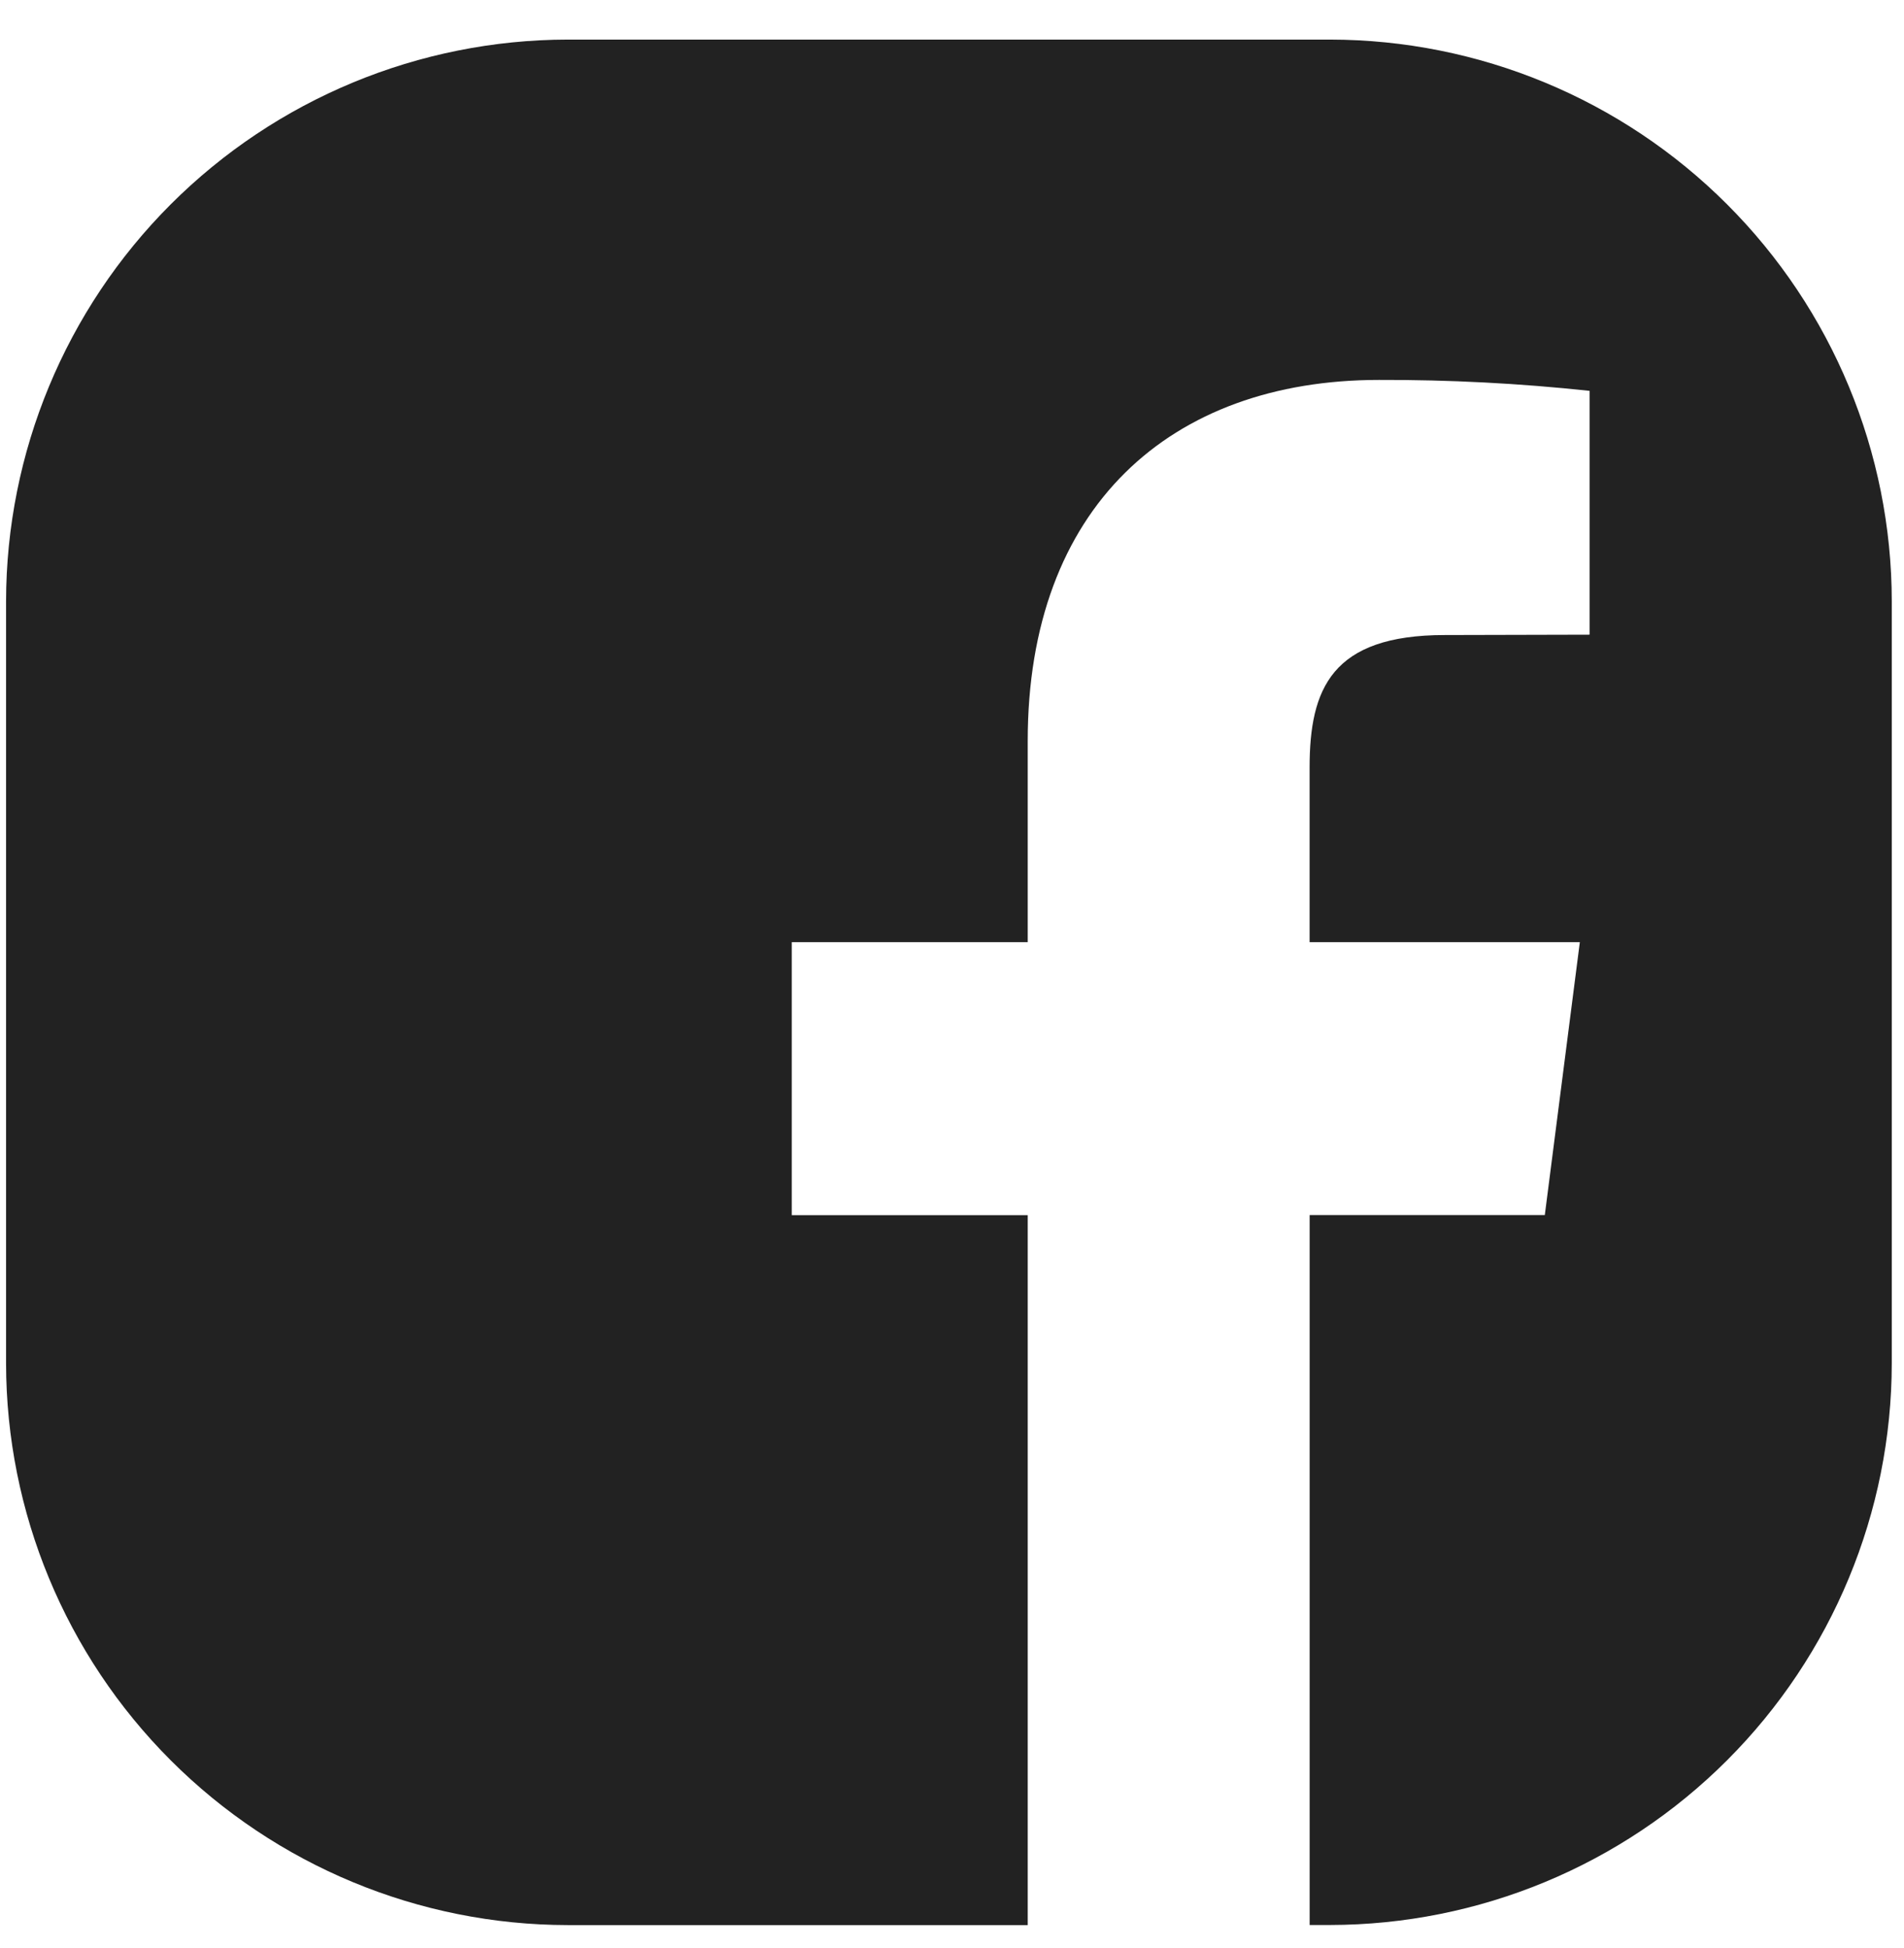 <svg xmlns:xlink="http://www.w3.org/1999/xlink" xmlns="http://www.w3.org/2000/svg" width="43" height="44" viewBox="0 0 43 44">
<path d="M30.037 0.894H12.824C9.46 0.898 6.236 2.236 3.857 4.614C1.479 6.992 0.141 10.217 0.137 13.581V30.794C0.141 34.157 1.479 37.382 3.857 39.76C6.236 42.139 9.46 43.477 12.824 43.48H23.21V27.445H17.881V21.28H23.21V16.735C23.21 11.458 26.427 8.581 31.142 8.581C32.732 8.576 34.32 8.658 35.9 8.828V14.335L32.632 14.343C30.07 14.343 29.576 15.56 29.576 17.339V21.28H35.679L34.888 27.443H29.577V43.478H30.037C33.401 43.474 36.626 42.137 39.004 39.758C41.382 37.38 42.72 34.155 42.724 30.791V13.58C42.72 10.216 41.382 6.992 39.003 4.614C36.625 2.235 33.4 0.898 30.037 0.894Z" fill="#222222"></path>
</svg>